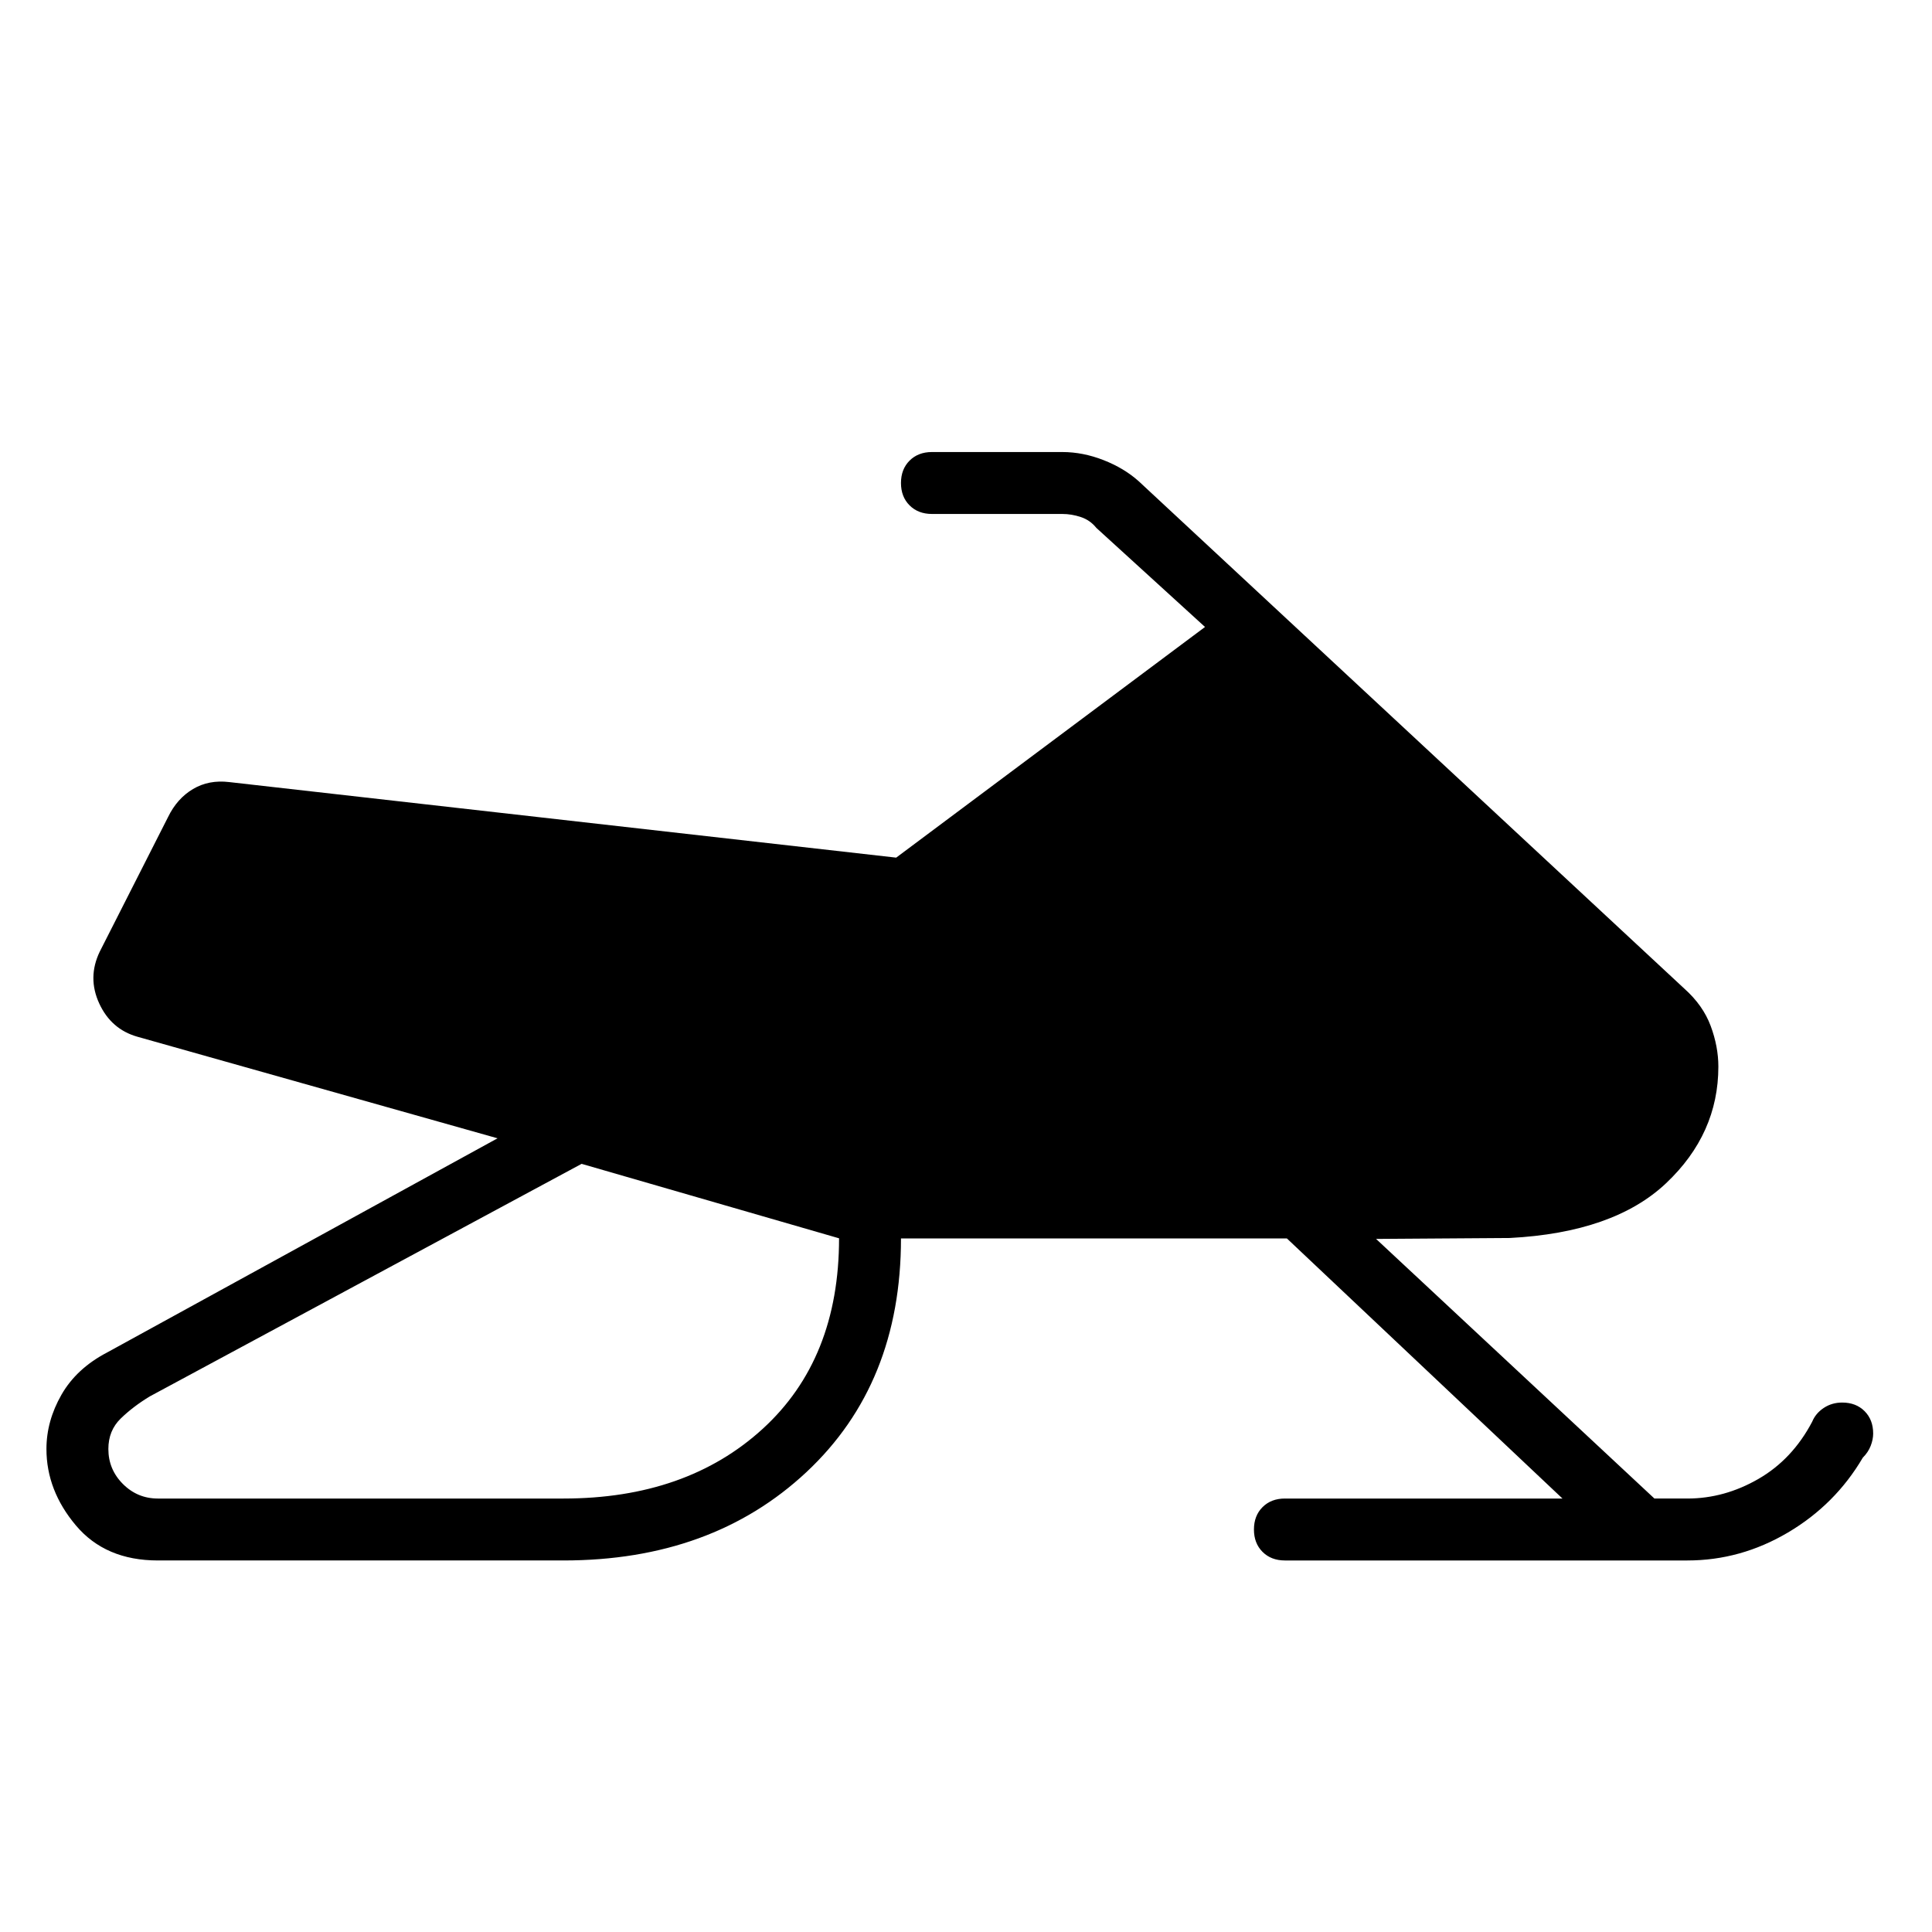 <svg xmlns="http://www.w3.org/2000/svg" width="48" height="48" viewBox="0 -960 960 960"><path d="M78.462-215.385H280q61.077 0 99-34.654 37.923-34.653 37.923-94.653l-127.923-37L74.462-266.154q-8.385 5.077-14.5 11.039-6.116 5.961-6.116 15.115 0 10.154 7.231 17.385 7.23 7.23 17.385 7.23Zm852.307-32.307q0 2.923-1.23 6.115-1.231 3.192-3.924 5.885-13.692 23.307-37.192 37.192-23.5 13.885-49.961 13.885h-200q-6.847 0-11.116-4.27-4.269-4.269-4.269-11.115t4.269-11.115q4.269-4.27 11.116-4.27h137.922l-136.922-129.23h-191.77q0 72.154-46.961 116.077Q353.769-184.615 280-184.615H78.462q-26.077 0-40.731-17.385t-14.654-38q0-13.923 7.461-26.962Q38-280 53.154-287.923L247.23-394.385 68.308-444.846q-13.077-3.692-19-16.539-5.923-12.846.23-25.692l34-67q4.462-9.154 12.347-13.846 7.884-4.692 18.038-3.462l331.385 37.539 153.461-114.616-54-49.23q-3.077-3.846-7.692-5.385-4.615-1.538-9.231-1.538h-64.769q-6.846 0-11.115-4.27-4.27-4.269-4.27-11.115t4.27-11.115q4.269-4.27 11.115-4.27h64.769q10.231 0 20.462 4t17.461 10.462l271.154 252.154q9.308 8.307 13.116 18.577 3.807 10.269 3.807 20.192 0 33.385-25.961 57.923-25.962 24.539-77.731 27.231l-66.385.461 138.308 129h16.385q18.384 0 35.269-9.73 16.884-9.731 26.73-28.423 1.693-4.154 5.731-6.847 4.039-2.692 9.193-2.692 6.846 0 11.115 4.269 4.269 4.27 4.269 11.116Z"/></svg>